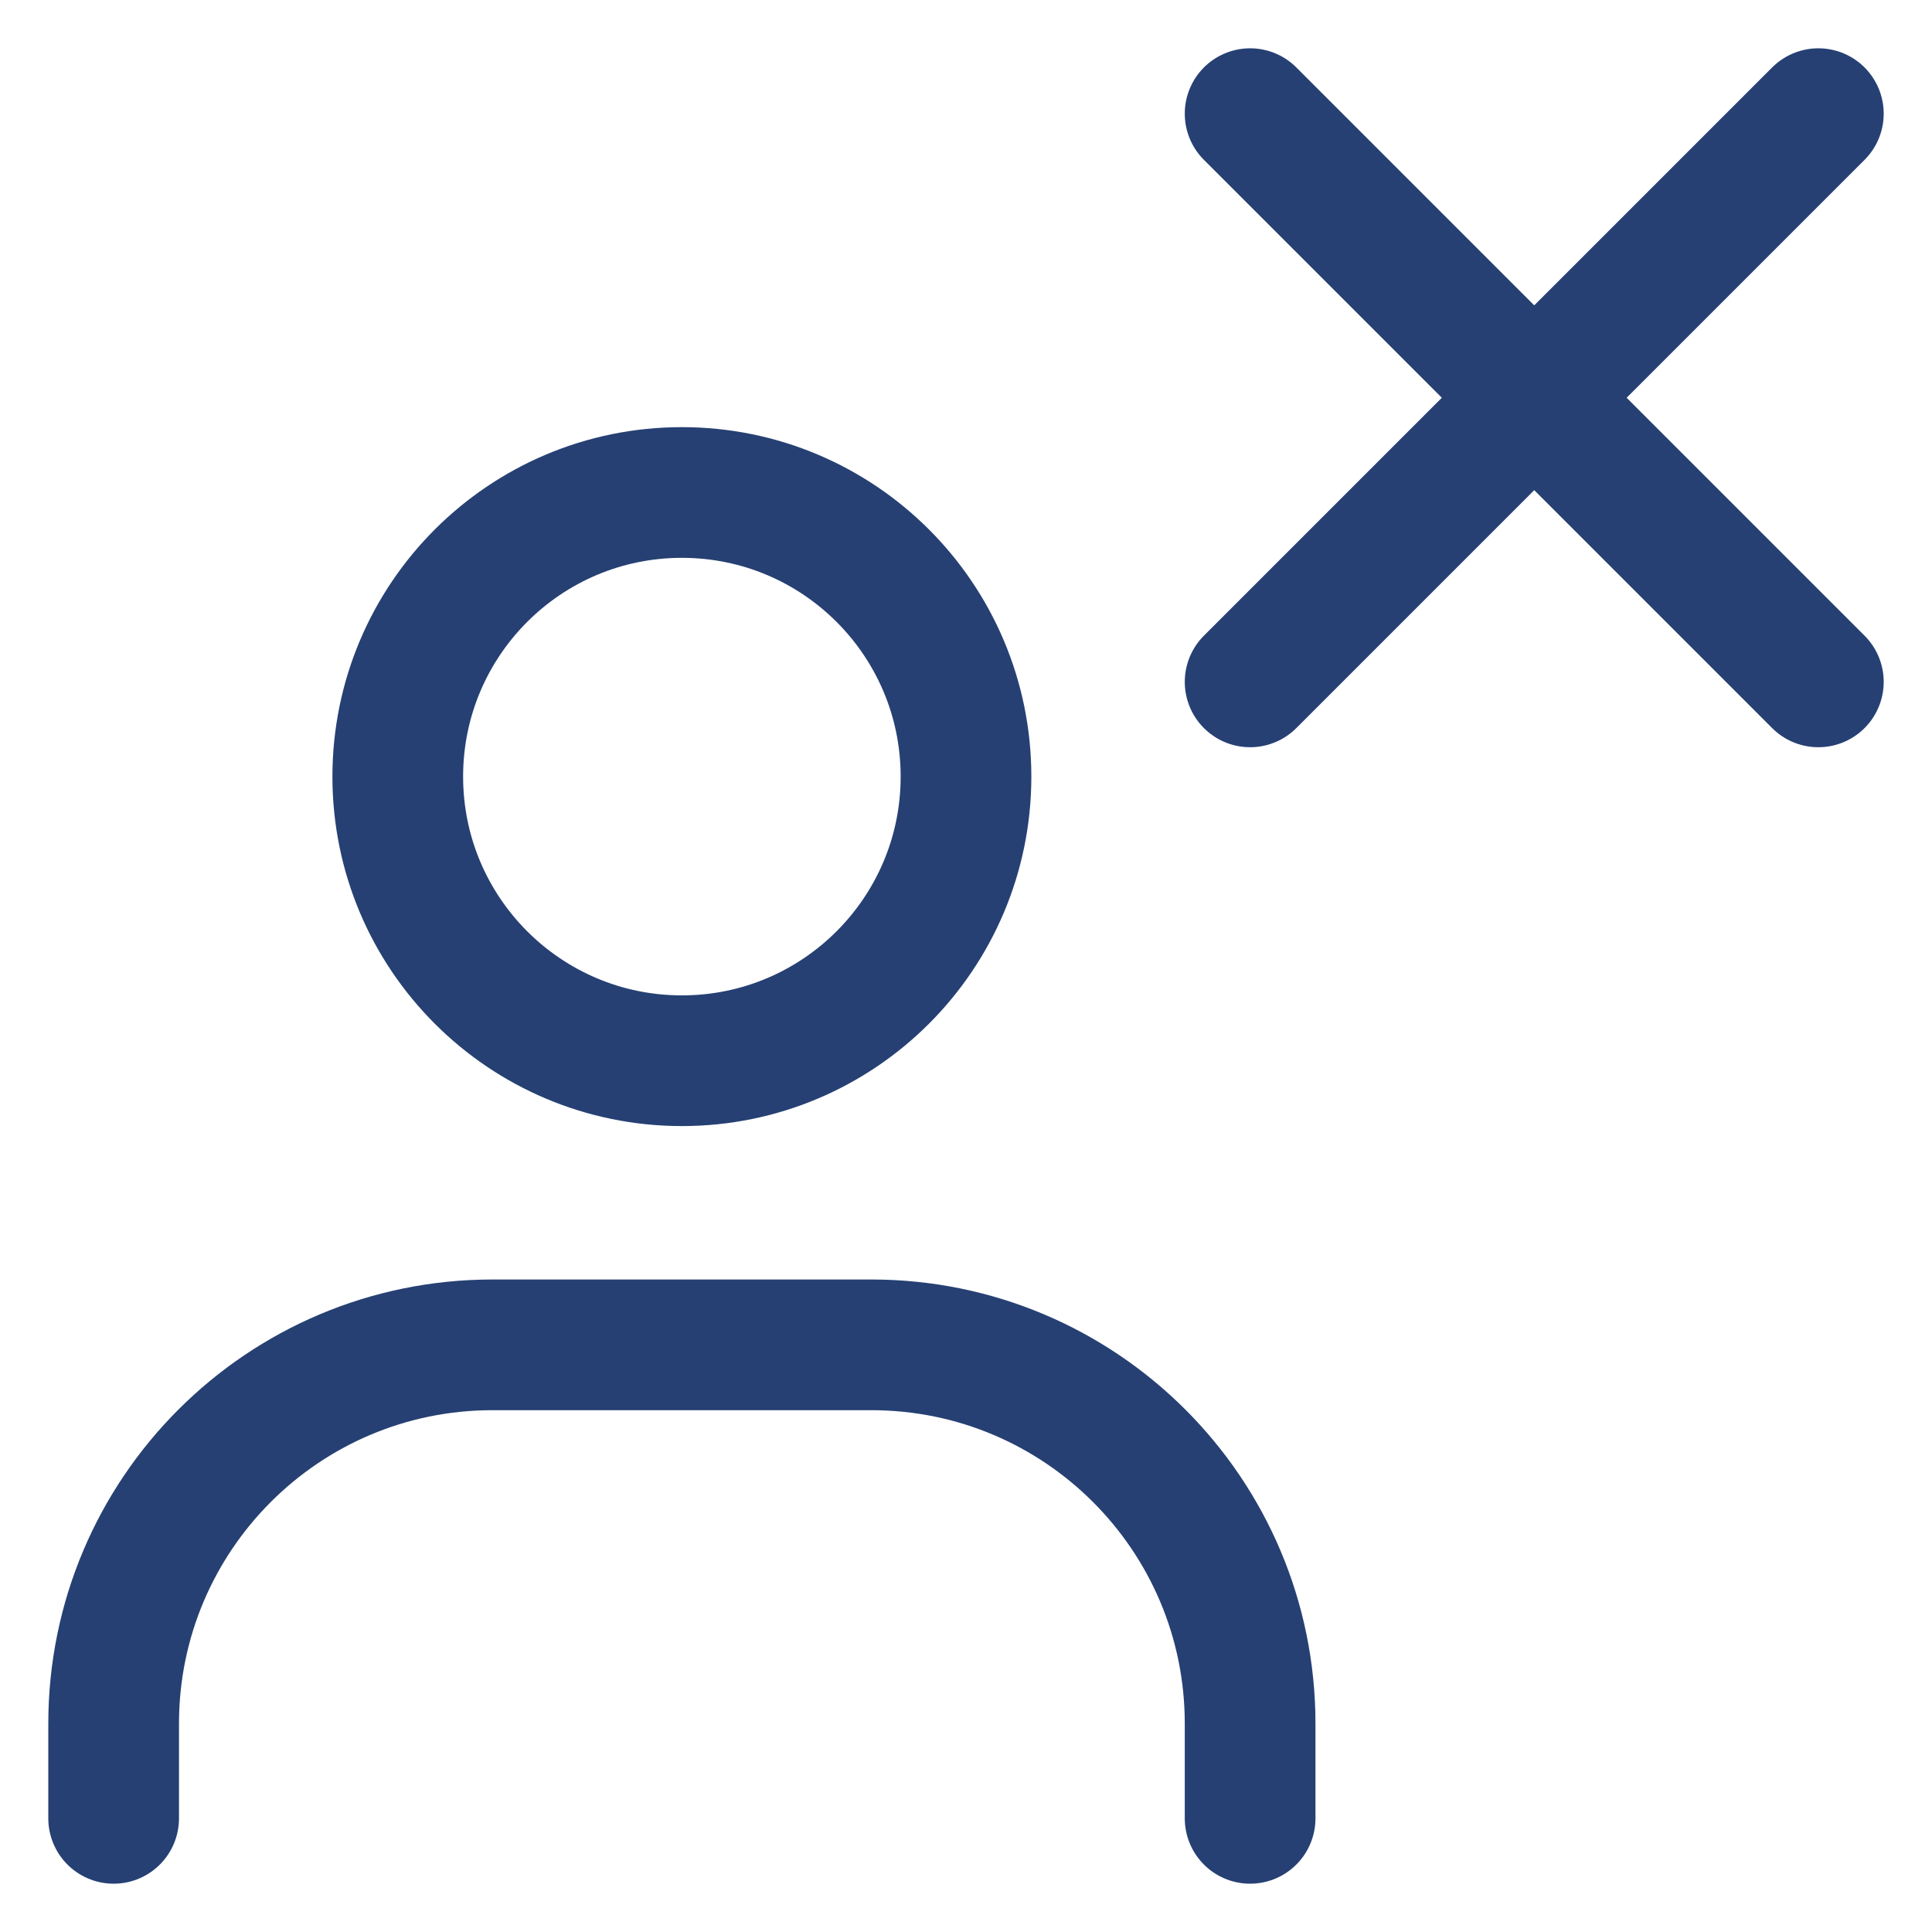 <svg width="34" height="34" viewBox="0 0 34 34" fill="none" xmlns="http://www.w3.org/2000/svg">
<path d="M2 32V30.333C2 26.651 4.985 23.667 8.667 23.667H15.333C19.015 23.667 22 26.651 22 30.333V32M22 2L32 12M32 2L22 12M12 18.667C9.239 18.667 7 16.428 7 13.667C7 10.905 9.239 8.667 12 8.667C14.761 8.667 17 10.905 17 13.667C17 16.428 14.761 18.667 12 18.667Z" stroke="#264073" stroke-width="2.3" stroke-linecap="round"/>
</svg>
